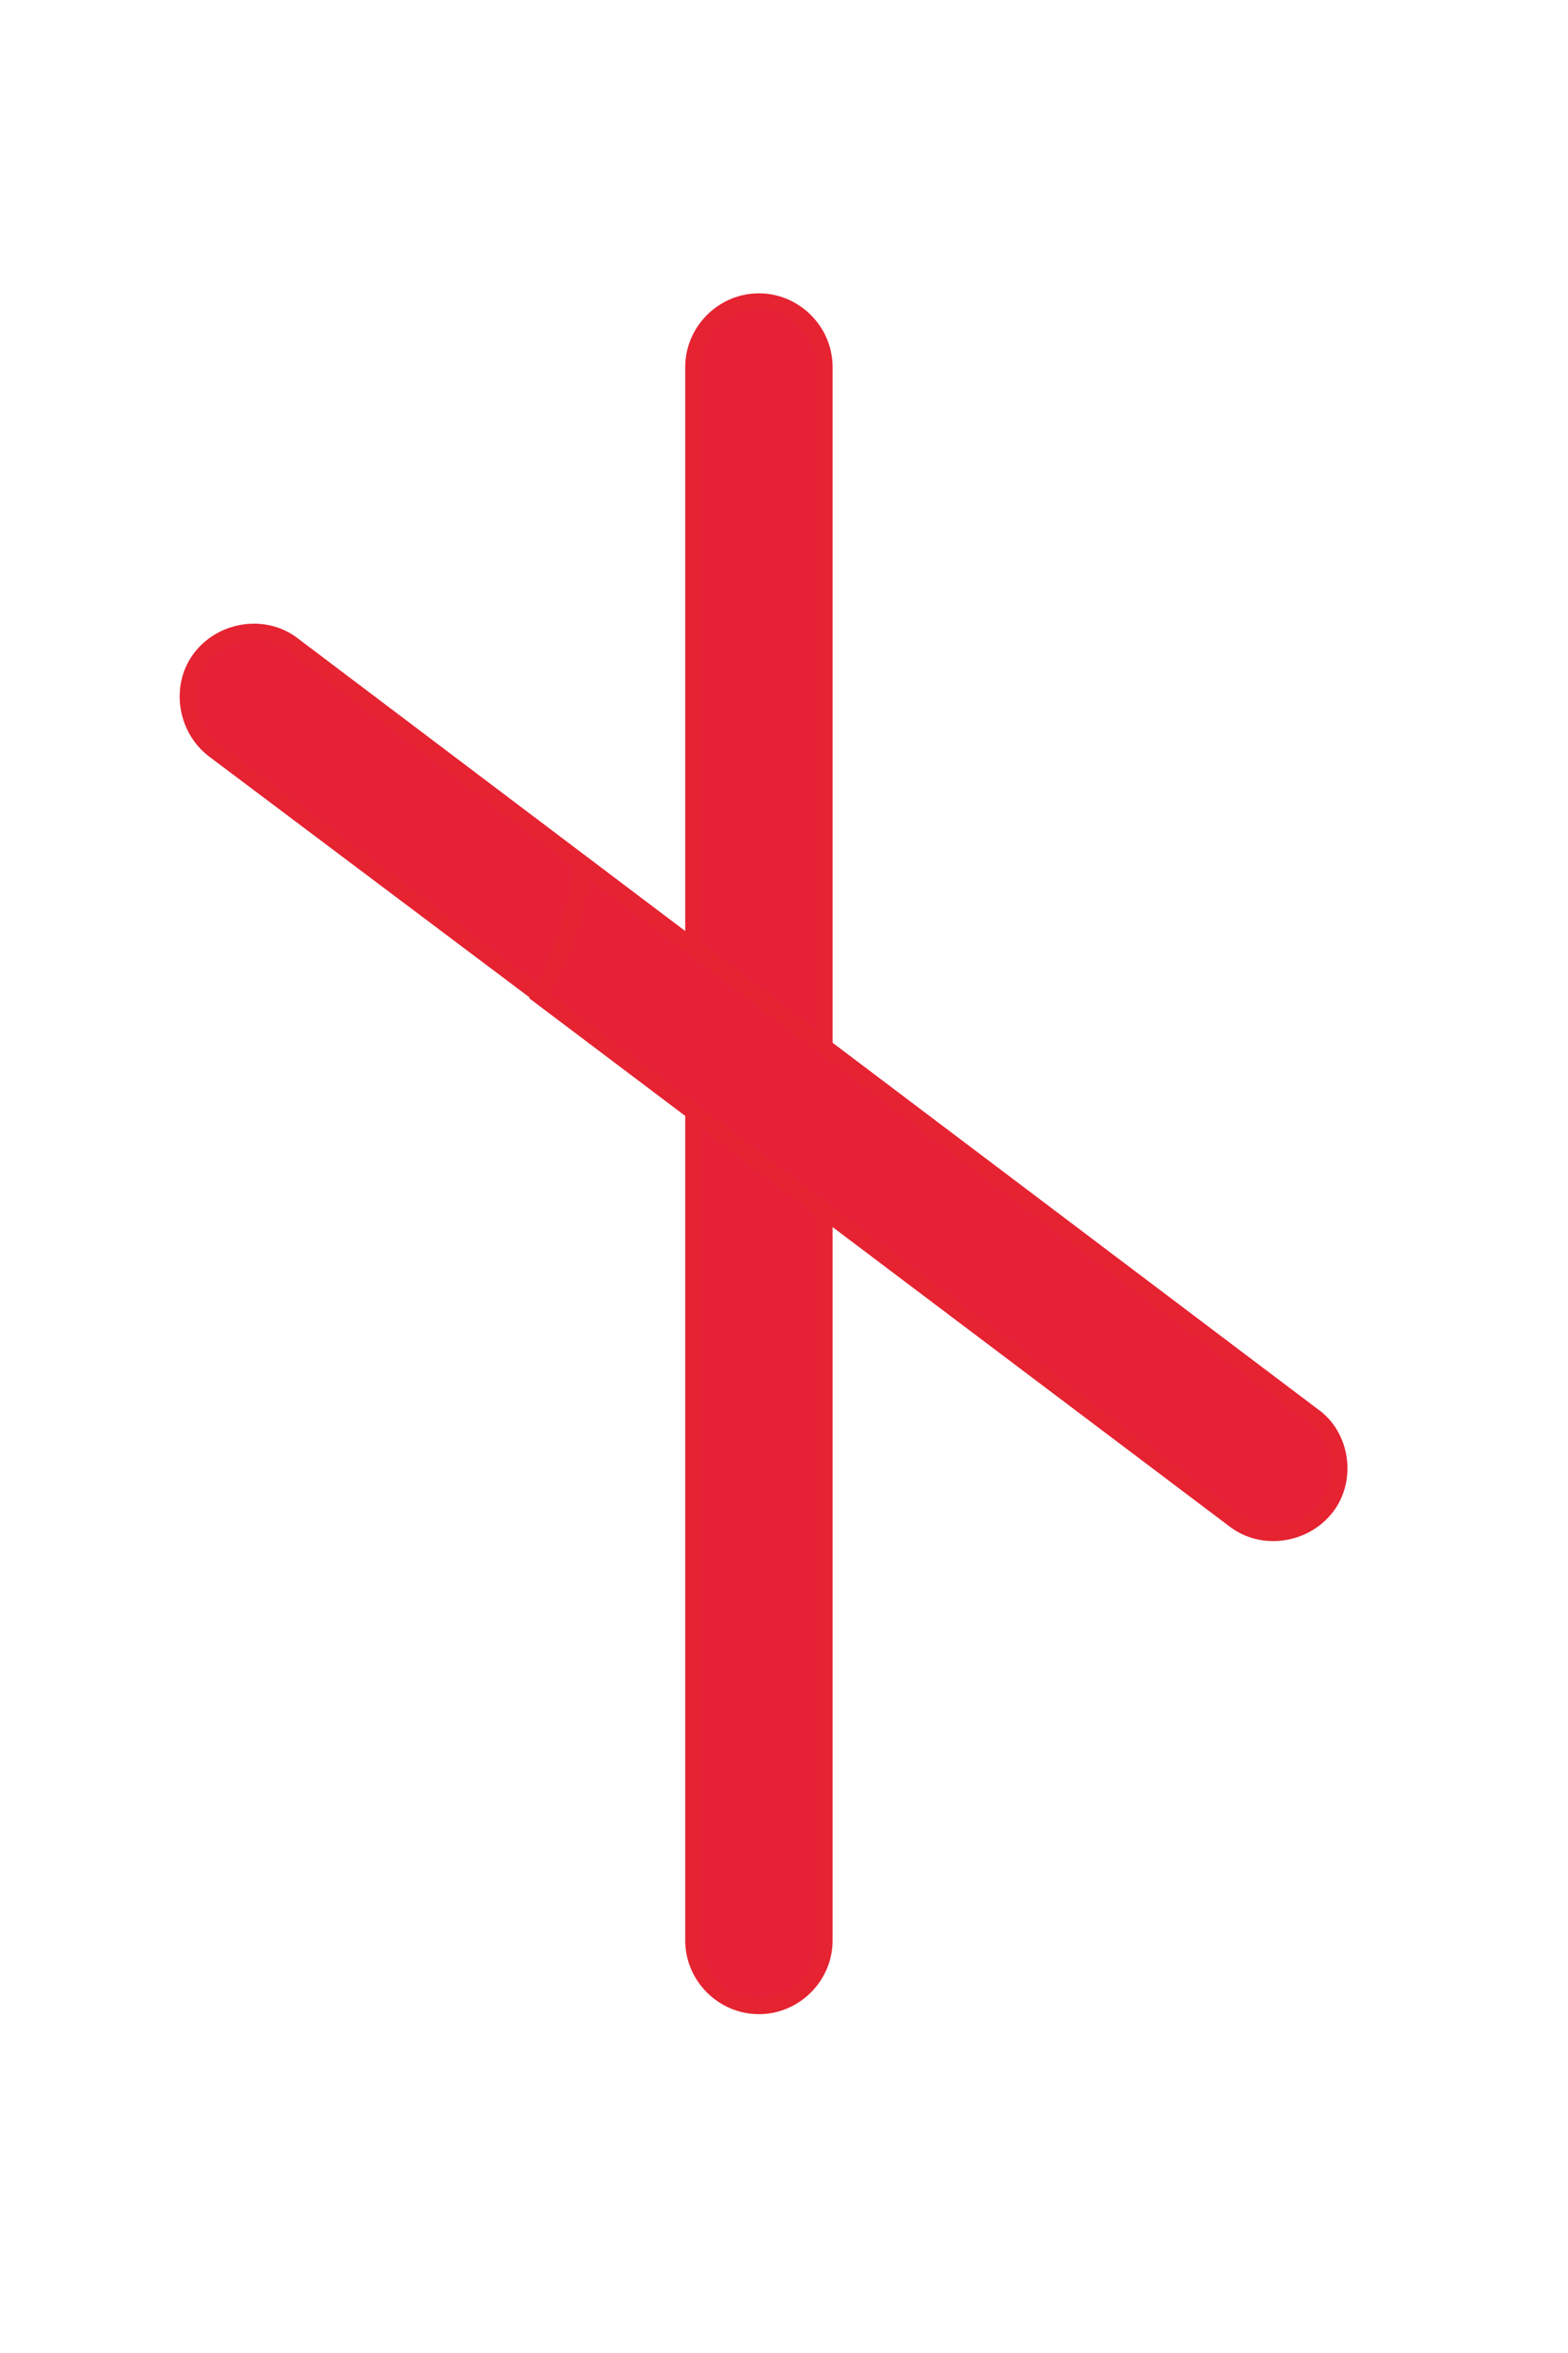 <svg version="1.1" id="Слой_2" xmlns="http://www.w3.org/2000/svg" x="0" y="0" viewBox="0 0 100 150" xml:space="preserve"><style>.st0{fill:#e62137;stroke:#e52331;stroke-miterlimit:10}</style><path class="st0" d="M48.4 127.9c-2.3 0-4.2-1.9-4.2-4.2V23.4c0-2.3 1.9-4.2 4.2-4.2 2.3 0 4.2 1.9 4.2 4.2v100.3c0 2.3-1.9 4.2-4.2 4.2z"/><g id="Слой_3"><path class="st0" d="M47.6 72.9c-1-2.1-1.7-3.5-1.8-6 0-1.8.8-3.1 1.9-3.9l-29-21.9c-1.8-1.4-4.5-1-5.9.8s-1 4.5.8 5.9l34.2 25.7c0-.2-.1-.4-.2-.6z"/><path class="st0" d="M83.7 90.2L37.2 55.1c-.4 3.1-1.5 6.2-2.8 8.4l44.3 33.4c1.8 1.4 4.5 1 5.9-.8s1-4.6-.9-5.9z"/></g></svg>